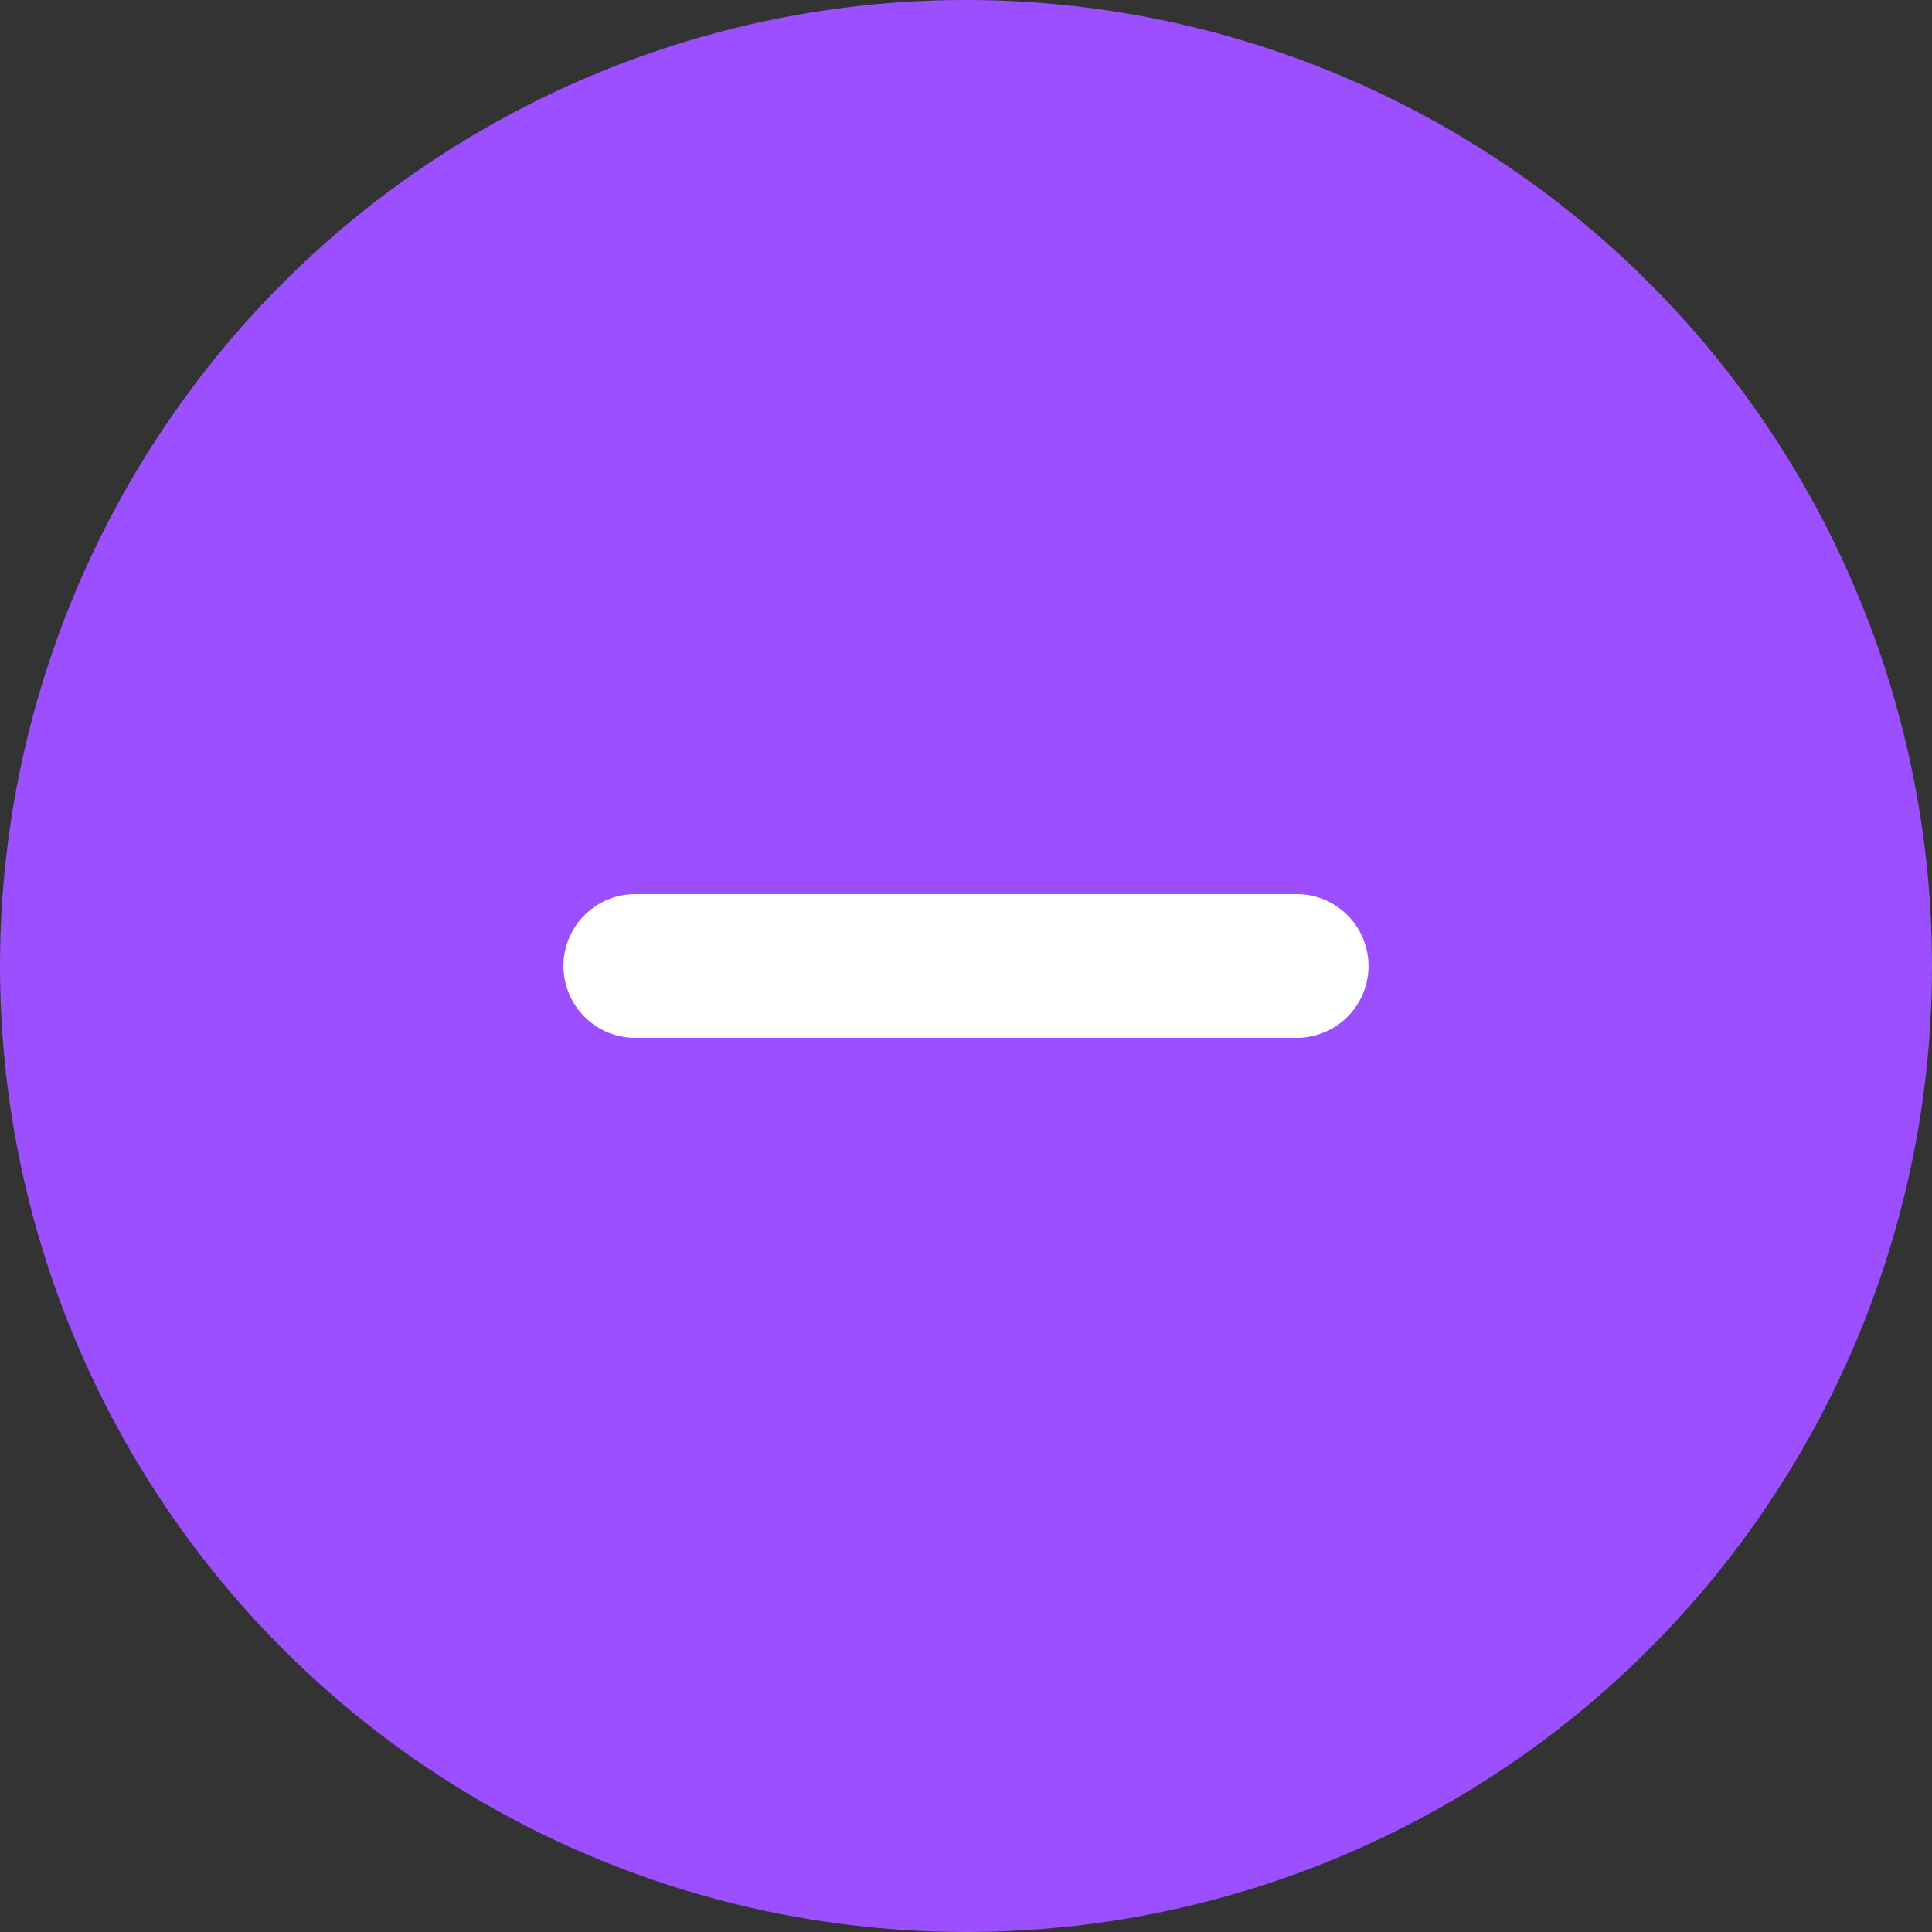 <svg xmlns="http://www.w3.org/2000/svg" width="24" height="24" viewBox="0 0 24 24">
    <rect x="0" y="0" width="24" height="24" fill="#333333" stroke="none"/>
    <g transform="translate(-1256 -1094)">
        <circle cx="12" cy="12" r="12" fill="#9c4fff" transform="translate(1256 1094)"/>
        <path fill="#fff" d="M9.107 4.107H.893a.893.893 0 1 0 0 1.786h8.214a.893.893 0 0 0 0-1.786zm0 0" transform="translate(1263 1101)"/>
    </g>
</svg>
